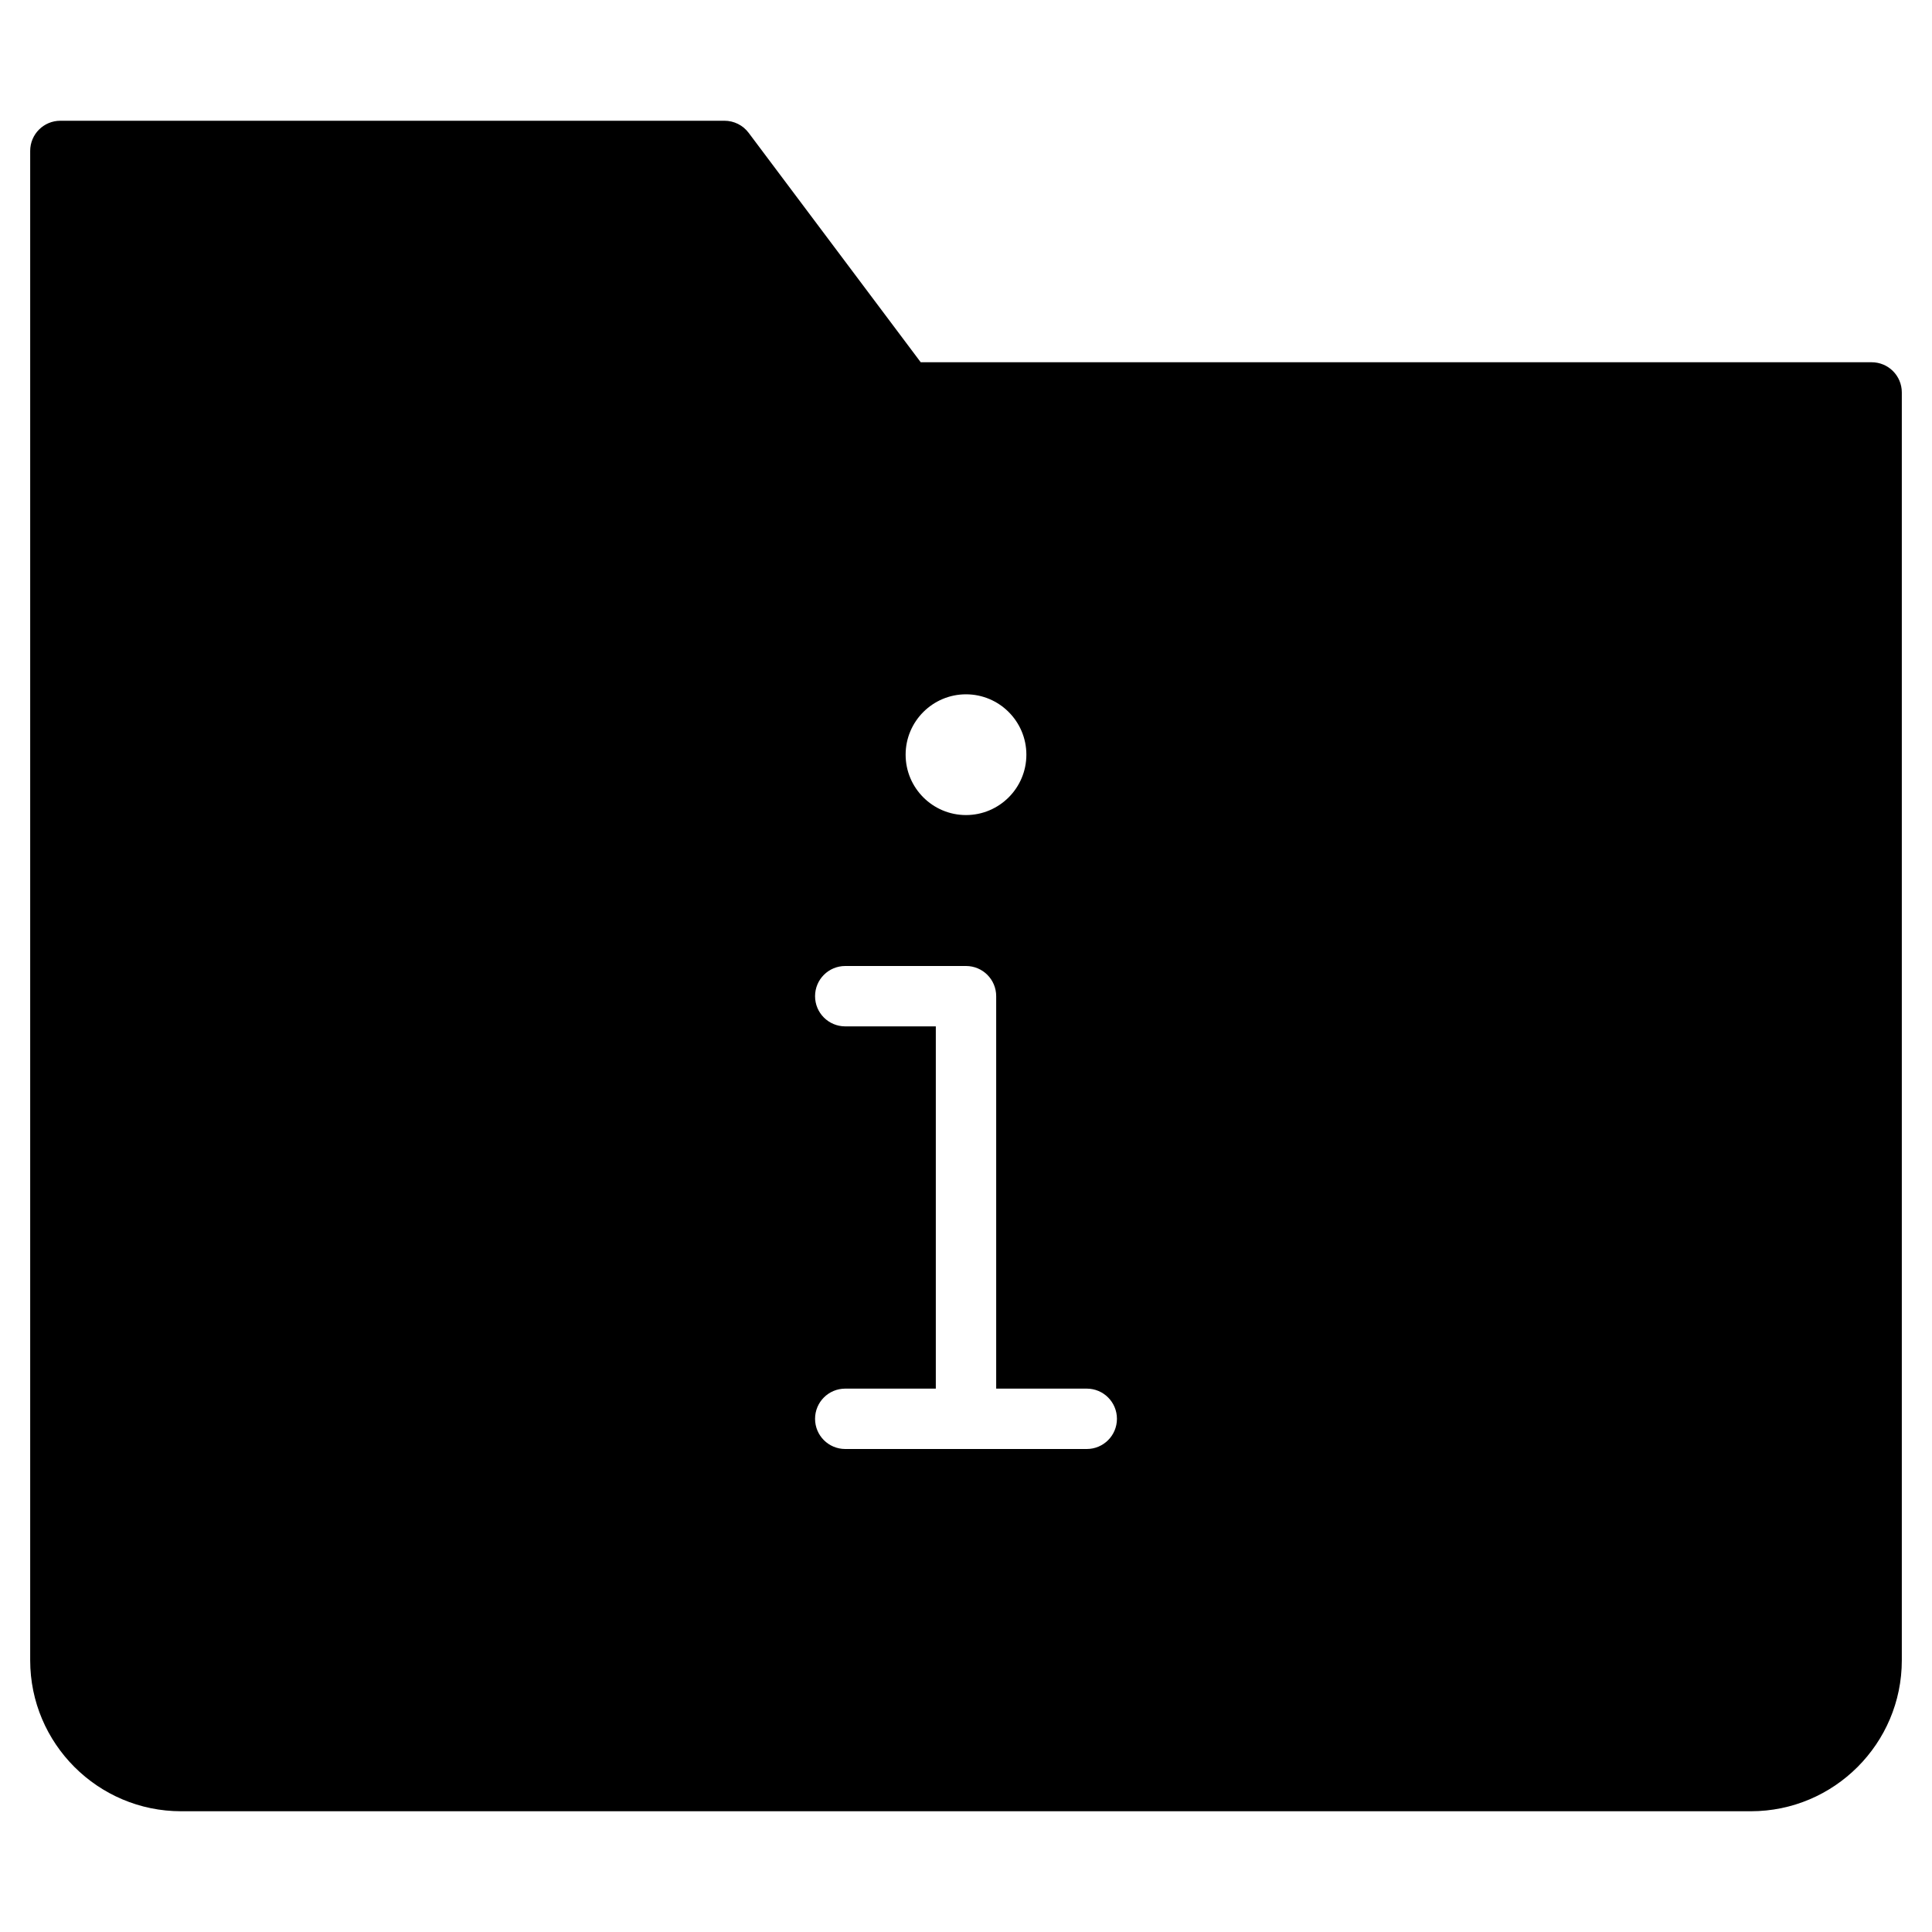 <?xml version="1.0" encoding="utf-8"?>
<!-- Generator: Adobe Illustrator 20.1.0, SVG Export Plug-In . SVG Version: 6.00 Build 0)  -->
<!DOCTYPE svg PUBLIC "-//W3C//DTD SVG 1.1//EN" "http://www.w3.org/Graphics/SVG/1.1/DTD/svg11.dtd">
<svg version="1.1" id="Layer_1" xmlns="http://www.w3.org/2000/svg" xmlns:xlink="http://www.w3.org/1999/xlink" x="0px" y="0px"
	 width="64px" height="64px" viewBox="0 0 64 64" enable-background="new 0 0 64 64" xml:space="preserve">
<path d="M62,12H30.5l-5.7-7.6C24.611,4.148,24.314,4,24,4H2C1.447,4,1,4.447,1,5v50c0,2.757,2.243,5,5,5h52c2.757,0,5-2.243,5-5V13
	C63,12.447,62.553,12,62,12z M32,23c1.103,0,2,0.897,2,2s-0.897,2-2,2s-2-0.897-2-2S30.897,23,32,23z M36,48h-8
	c-0.553,0-1-0.447-1-1s0.447-1,1-1h3V34h-3c-0.553,0-1-0.447-1-1s0.447-1,1-1h4c0.553,0,1,0.447,1,1v13h3c0.553,0,1,0.447,1,1
	S36.553,48,36,48z"/>
</svg>
